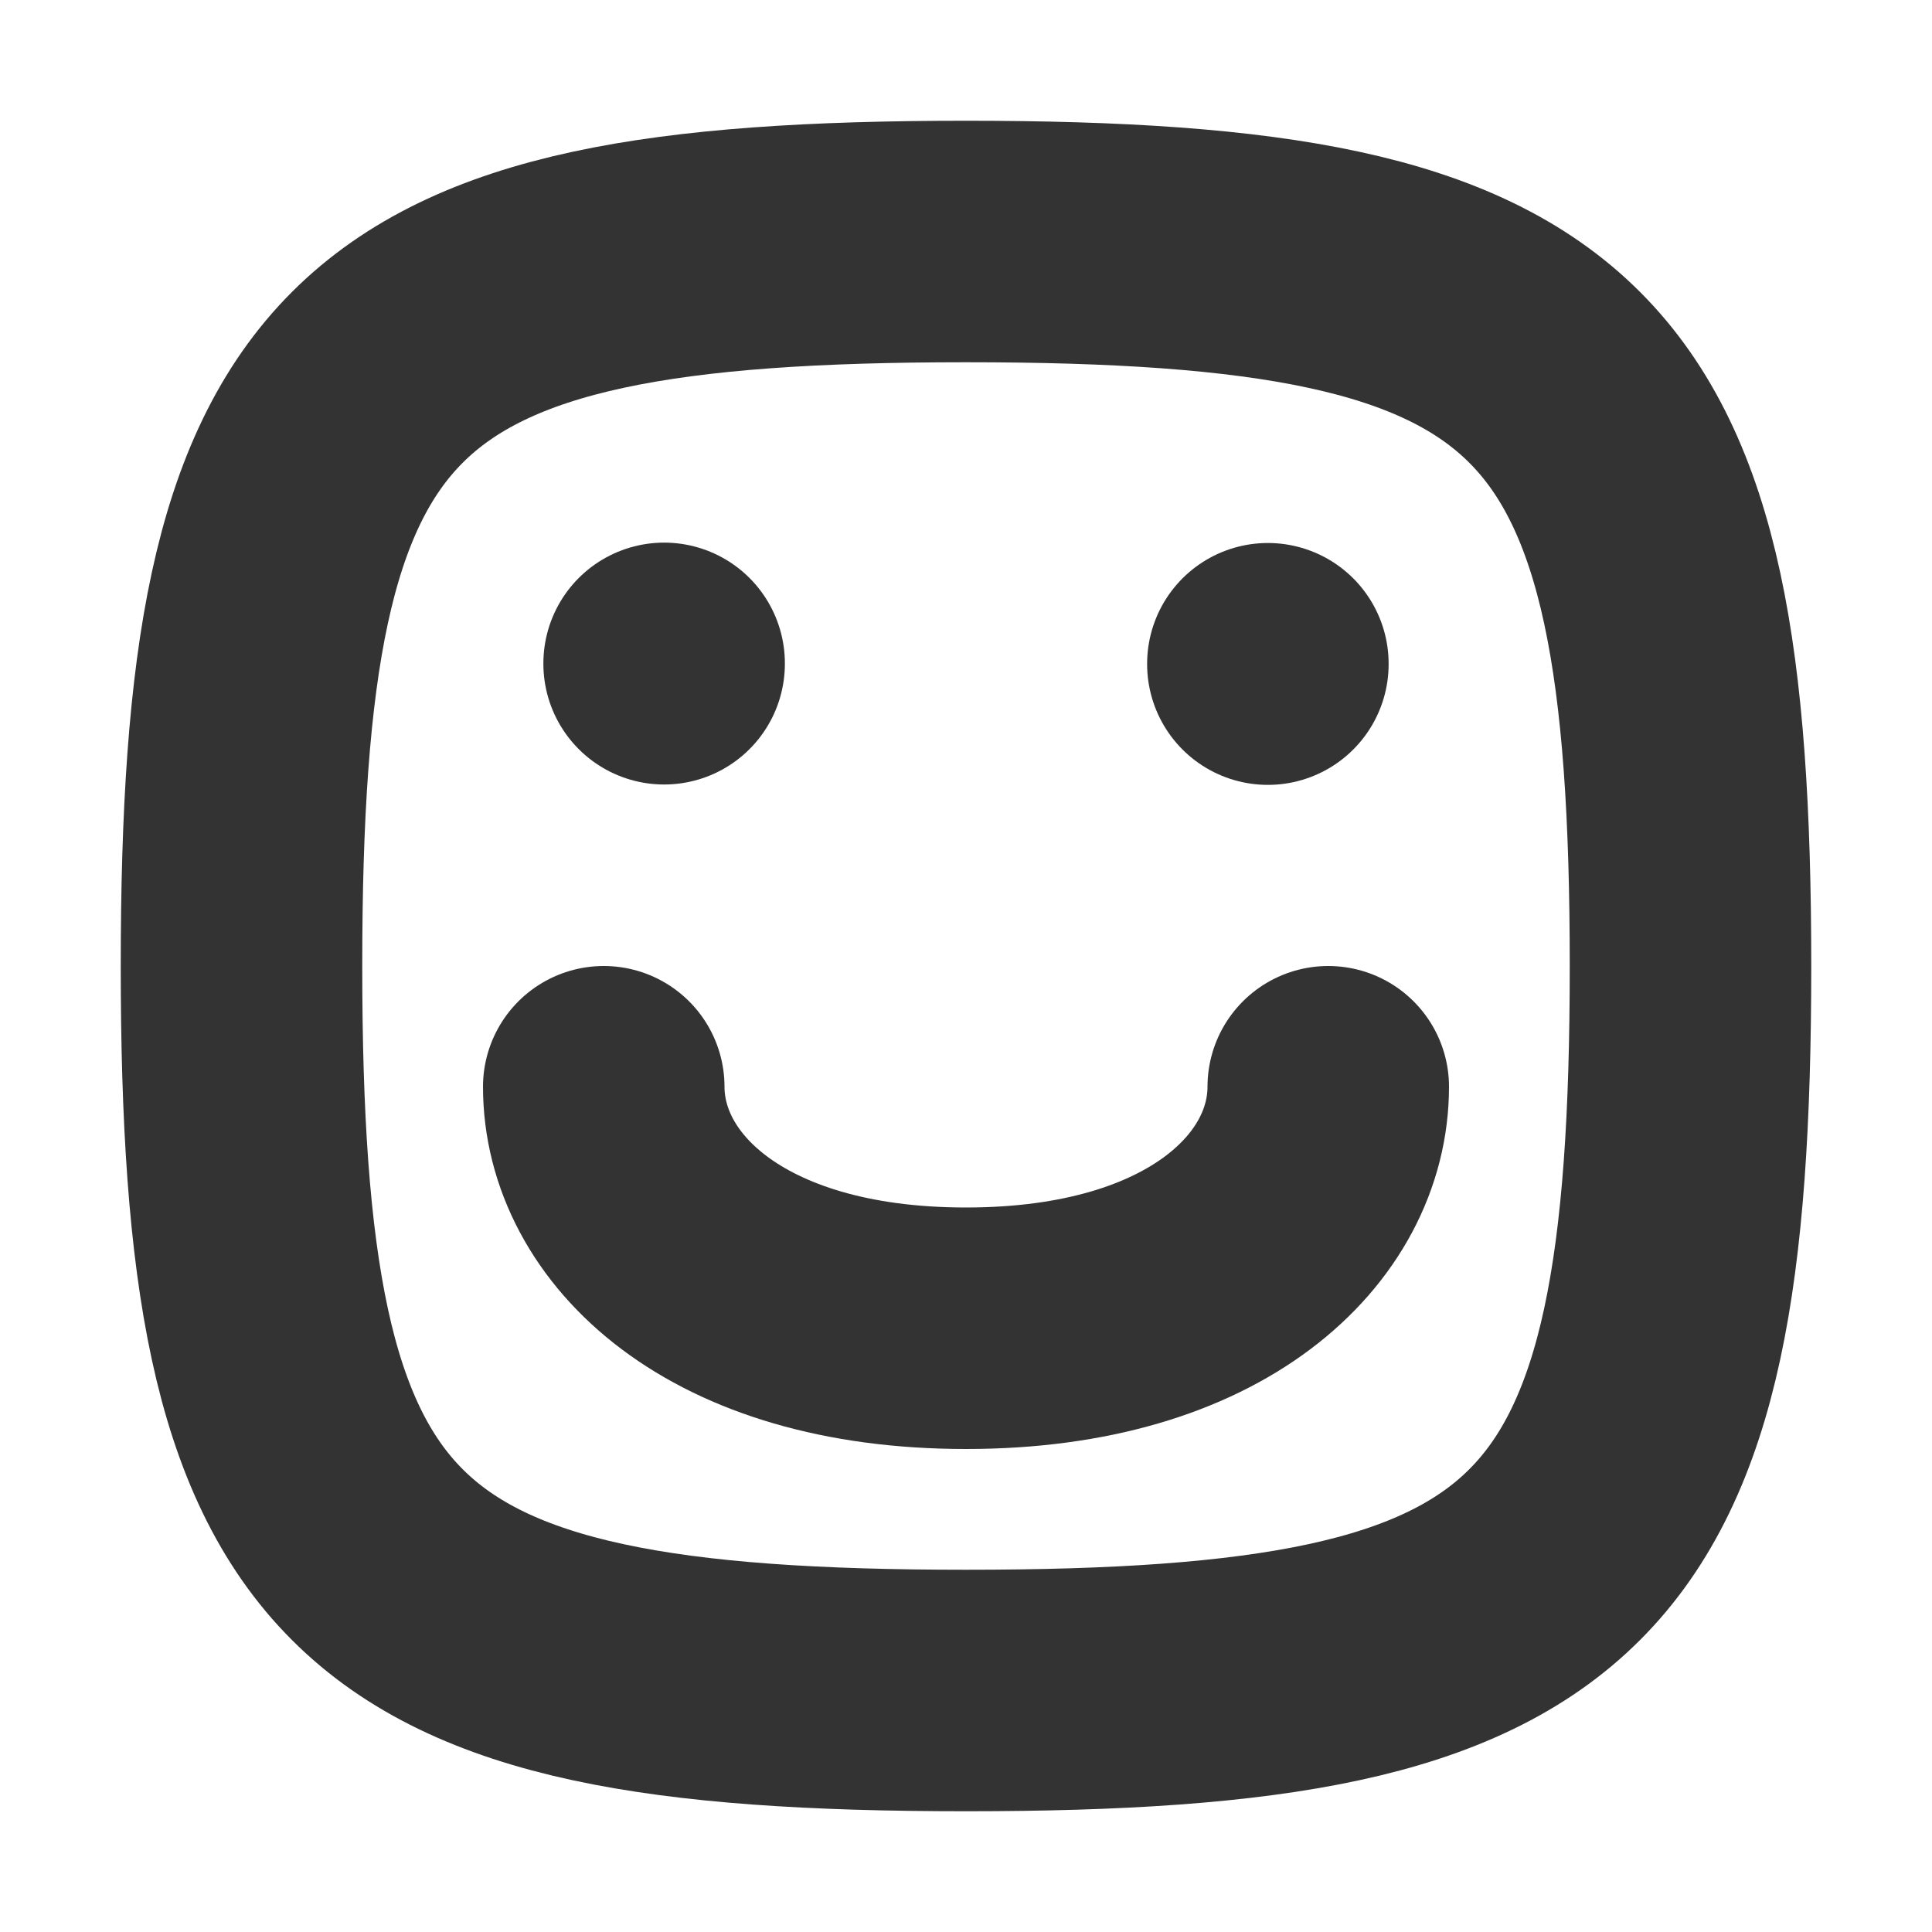 <?xml version="1.0" encoding="UTF-8" standalone="no"?>
<!DOCTYPE svg PUBLIC "-//W3C//DTD SVG 1.1//EN" "http://www.w3.org/Graphics/SVG/1.1/DTD/svg11.dtd">
<svg width="100%" height="100%" viewBox="0 0 512 512" version="1.1" xmlns="http://www.w3.org/2000/svg" xmlns:xlink="http://www.w3.org/1999/xlink" xml:space="preserve" xmlns:serif="http://www.serif.com/" style="fill-rule:evenodd;clip-rule:evenodd;stroke-linecap:round;stroke-linejoin:round;stroke-miterlimit:1.5;">
    <g id="smiley">
        <g id="task">
            <path d="M448,256C448,96 416,64 256,64C96,64 64,96 64,256C64,416 96,448 256,448C416,448 448,416 448,256Z" style="fill:none;stroke:rgb(51,51,51);stroke-width:64px;"/>
            <path d="M176,175.8L176,175.9" style="fill:none;stroke:rgb(51,51,51);stroke-width:64px;"/>
            <path d="M336,175.9L336,176" style="fill:none;stroke:rgb(51,51,51);stroke-width:64px;"/>
            <path d="M352,288C352,320 320,352 256,352C192,352 160,320 160,288" style="fill:none;stroke:rgb(51,51,51);stroke-width:64px;"/>
        </g>
    </g>
</svg>
